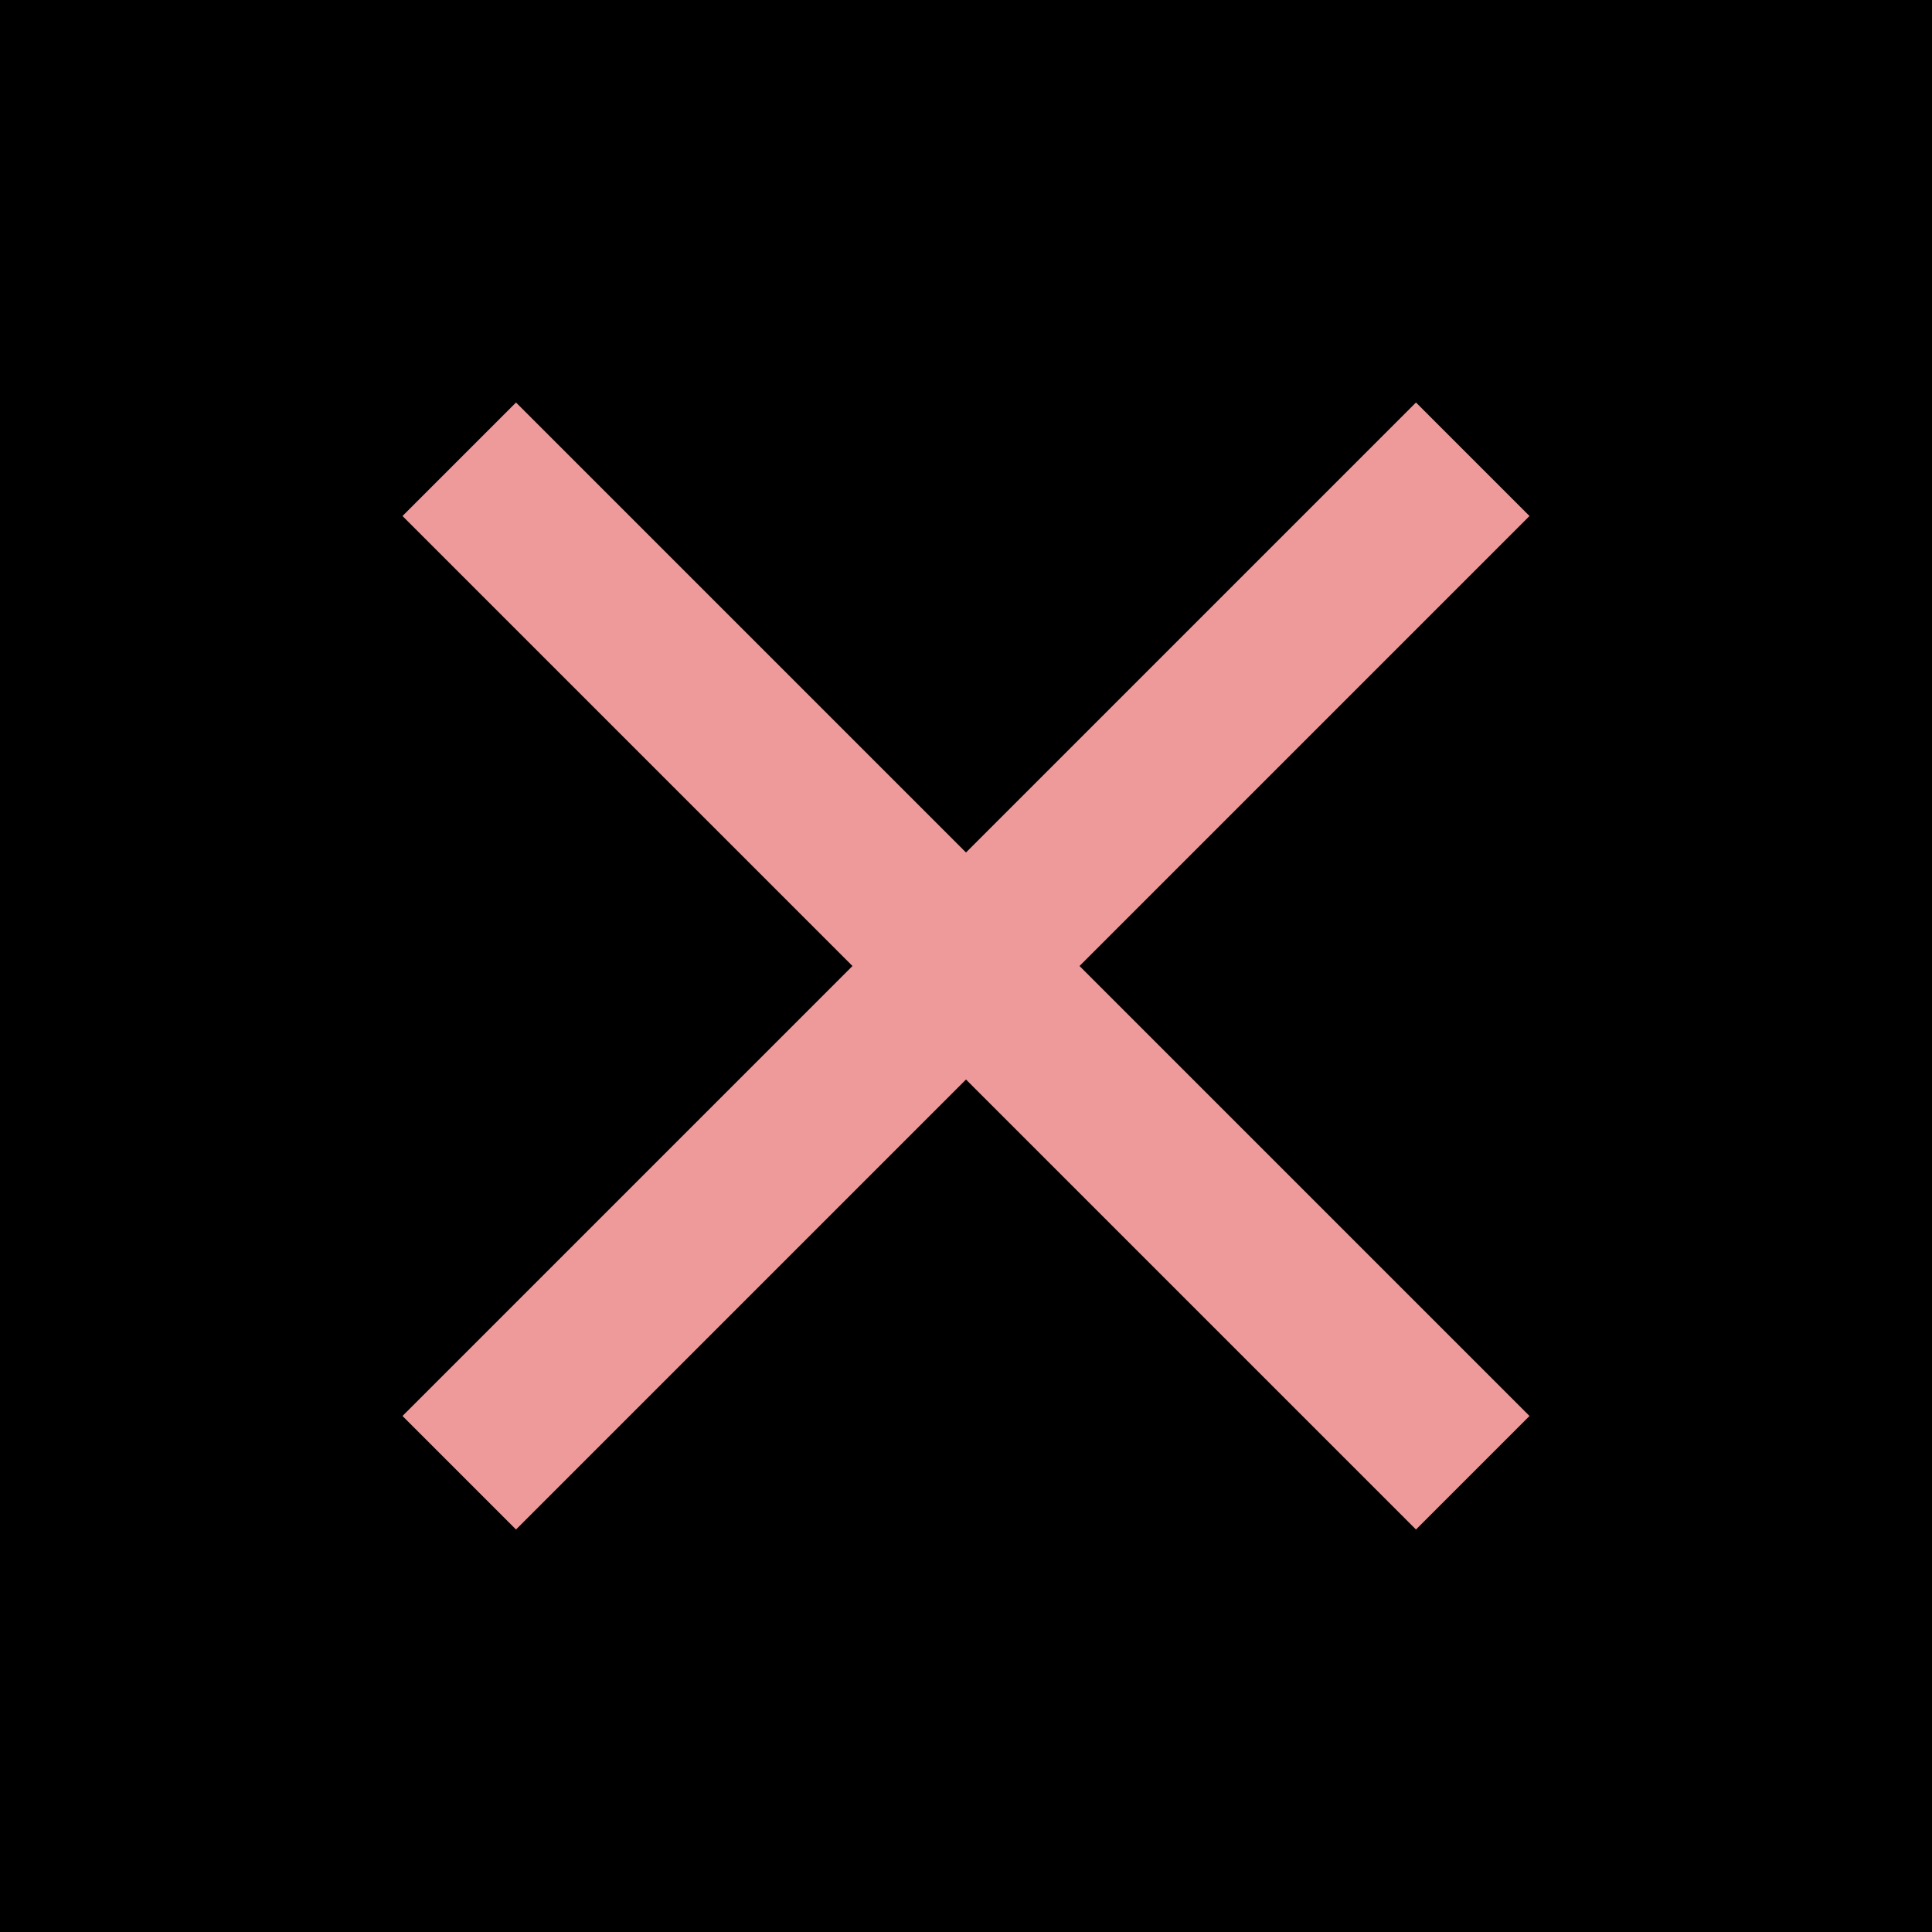 <svg xmlns="http://www.w3.org/2000/svg" height="24px" viewBox="0 0 24 24" width="24px" fill="#00000000">
  <path d="M0 0h24v24H0z" />
  <path fill="#ef9a9a" d="M19 6.41L17.59 5 12 10.59 6.41 5 5 6.41 10.59 12 5 17.59 6.41 19 12 13.41 17.59 19 19 17.59 13.41 12z" />
</svg>
